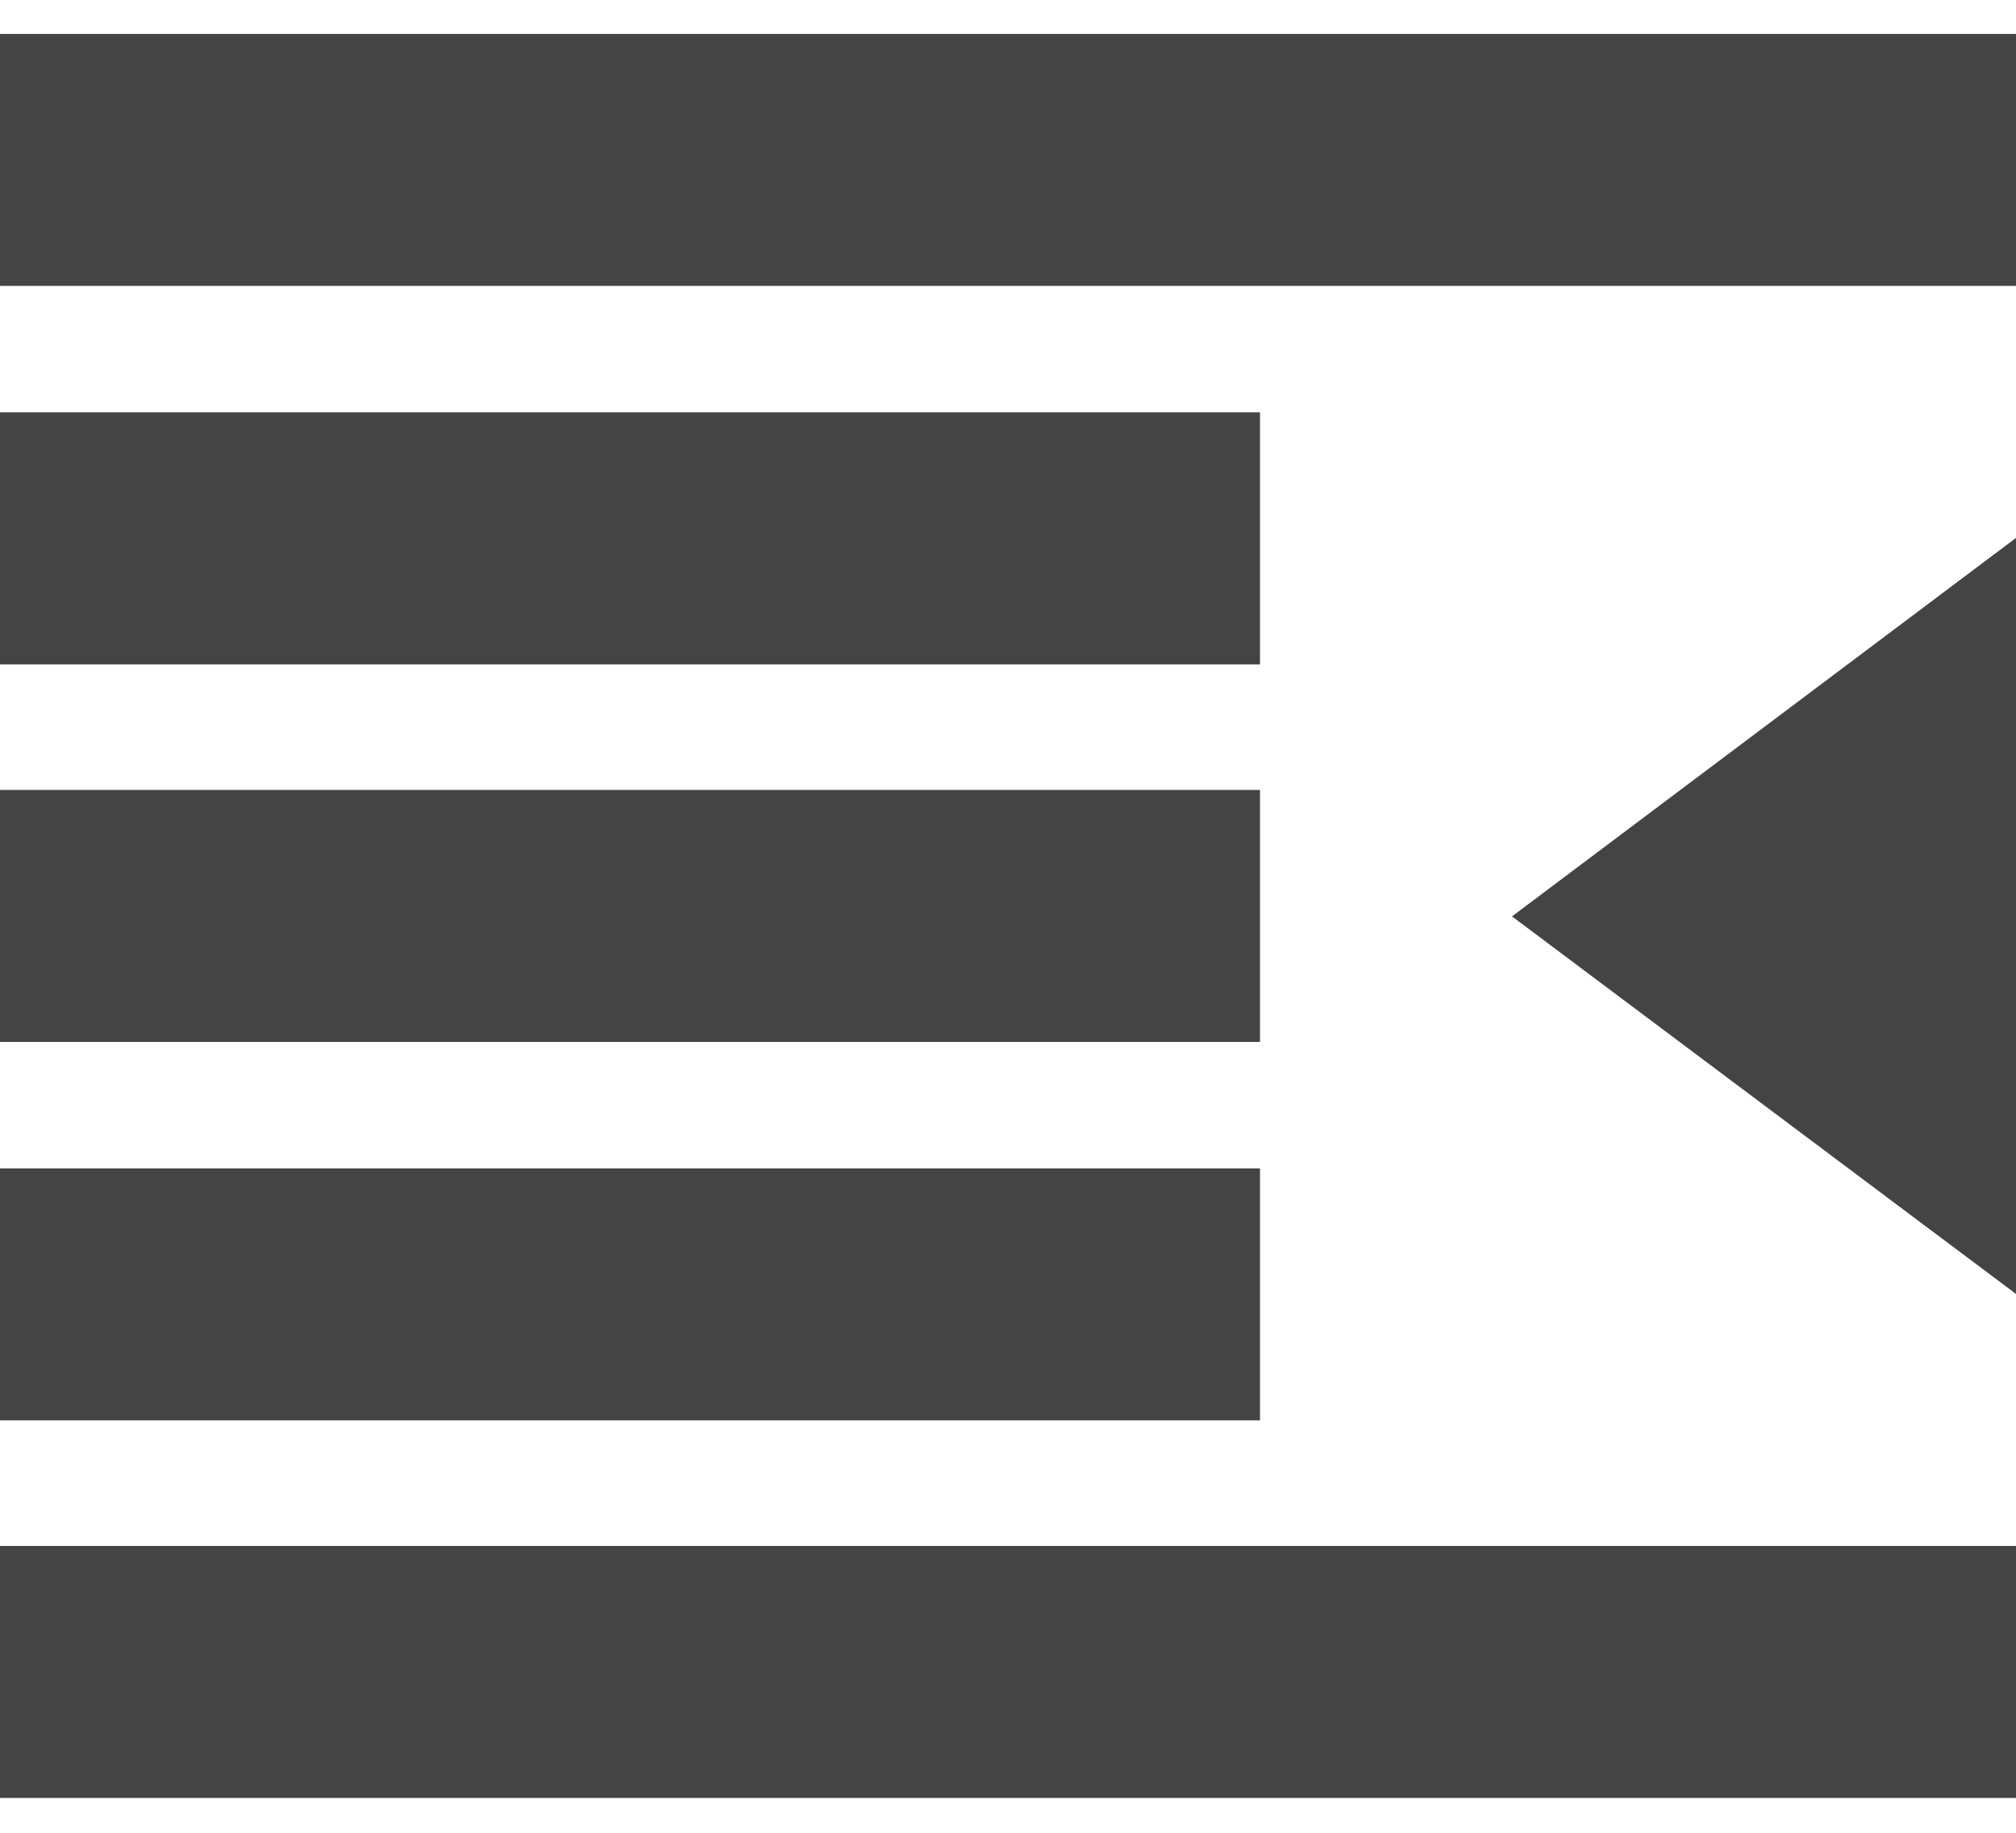 <svg xmlns="http://www.w3.org/2000/svg" viewBox="0 0 22 20" width="22" height="20">
	<defs>
		<clipPath clipPathUnits="userSpaceOnUse" id="cp1">
			<path d="M-112 -29L1248 -29L1248 3009L-112 3009Z" />
		</clipPath>
	</defs>
	<style>
		tspan { white-space:pre }
		.shp0 { fill: #444444 } 
	</style>
	<g id="Relatorio" clip-path="url(#cp1)">
		<path id="indent-increase" class="shp0" d="M22 19.62L0 19.62L0 16.87L22 16.87L22 19.62ZM13.75 15.5L0 15.5L0 12.75L13.75 12.75L13.75 15.5ZM13.75 11.37L0 11.37L0 8.62L13.75 8.62L13.75 11.37ZM13.75 7.25L0 7.25L0 4.5L13.75 4.5L13.75 7.25ZM22 3.12L0 3.12L0 0.37L22 0.37L22 3.12ZM22 5.87L22 14.12L16.5 10L22 5.87Z" />
	</g>
</svg>